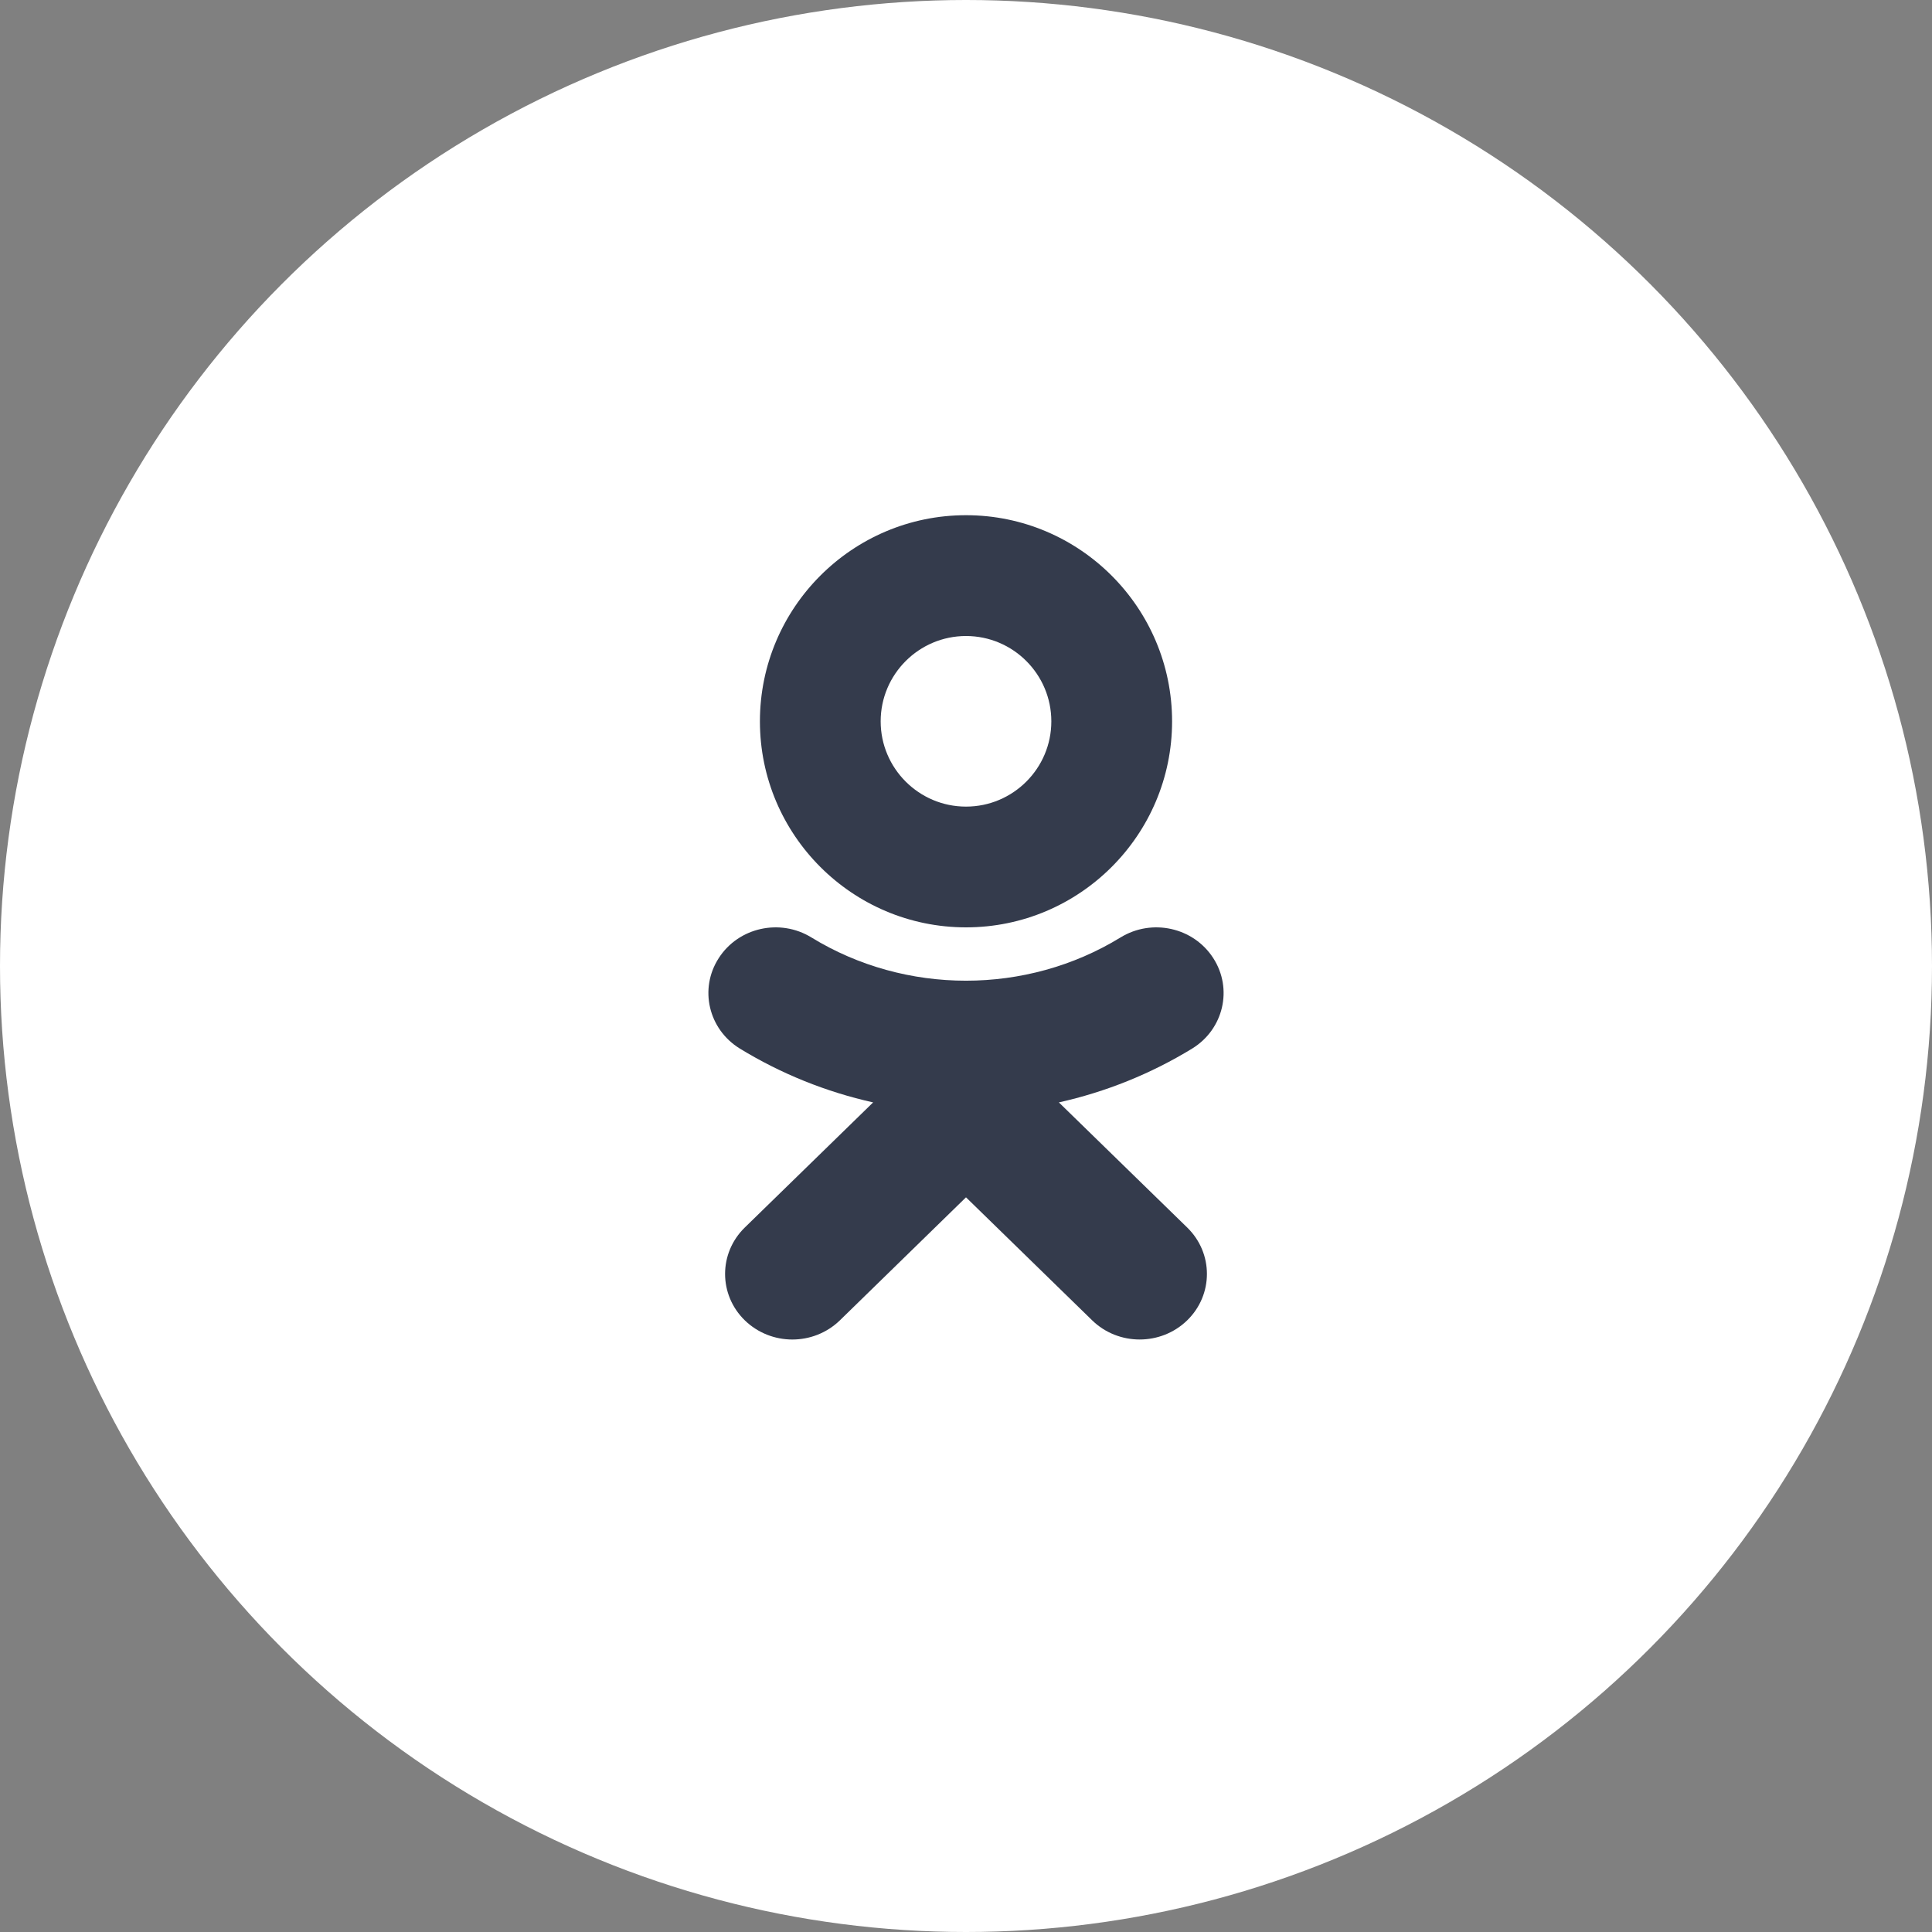 <?xml version="1.0" encoding="UTF-8" standalone="no"?>
<svg width="30px" height="30px" viewBox="0 0 30 30" version="1.1" xmlns="http://www.w3.org/2000/svg" xmlns:xlink="http://www.w3.org/1999/xlink">
    <rect x="0" y="0" width="30" height="30" fill="#808080" stroke="none"/>
    <!-- Generator: Sketch 39.1 (31720) - http://www.bohemiancoding.com/sketch -->
    <title>ok</title>
    <desc>Created with Sketch.</desc>
    <defs></defs>
    <g id="Page-1" stroke="none" stroke-width="1" fill="none" fill-rule="evenodd">
        <g id="SM-hovers" transform="translate(-80, 0)">
            <g id="ok" transform="translate(80, 0)">
                <circle id="bg" fill="#FFFFFF" cx="15" cy="15" r="15"></circle>
                <g id="Group-2" transform="translate(11, 8)" fill="#343b4c">
                    <path d="M4,4.524 C4.731,4.524 5.325,3.93 5.325,3.199 C5.325,2.469 4.731,1.875 4,1.875 C3.27,1.875 2.675,2.469 2.675,3.199 C2.675,3.93 3.27,4.524 4,4.524 L4,4.524 Z M4,1.13686838e-13 C5.765,1.13686838e-13 7.2,1.435 7.2,3.199 C7.2,4.964 5.765,6.4 4,6.4 C2.235,6.4 0.8,4.964 0.8,3.199 C0.8,1.435 2.235,1.13686838e-13 4,1.13686838e-13 L4,1.13686838e-13 Z" id="Shape" transform="translate(4, 3.2) scale(1, -1) translate(-4, -3.2) "></path>
                    <path d="M5.442,10.082 C6.168,10.244 6.868,10.524 7.512,10.918 C8,11.218 8.147,11.847 7.839,12.323 C7.532,12.8 6.888,12.943 6.399,12.643 C4.939,11.748 3.06,11.748 1.6,12.643 C1.112,12.943 0.467,12.8 0.161,12.323 C-0.147,11.847 7.2656629e-06,11.218 0.488,10.918 C1.132,10.524 1.832,10.244 2.558,10.082 L0.565,8.139 C0.157,7.741 0.157,7.096 0.565,6.698 C0.769,6.5 1.036,6.4 1.303,6.4 C1.571,6.4 1.838,6.5 2.042,6.698 L4,8.608 L5.959,6.698 C6.366,6.301 7.027,6.301 7.435,6.698 C7.843,7.096 7.843,7.741 7.435,8.139 L5.442,10.082" id="Shape" transform="translate(4, 9.6) scale(1, -1) translate(-4, -9.6) "></path>
                </g>
            </g>
        </g>
    </g>
</svg>